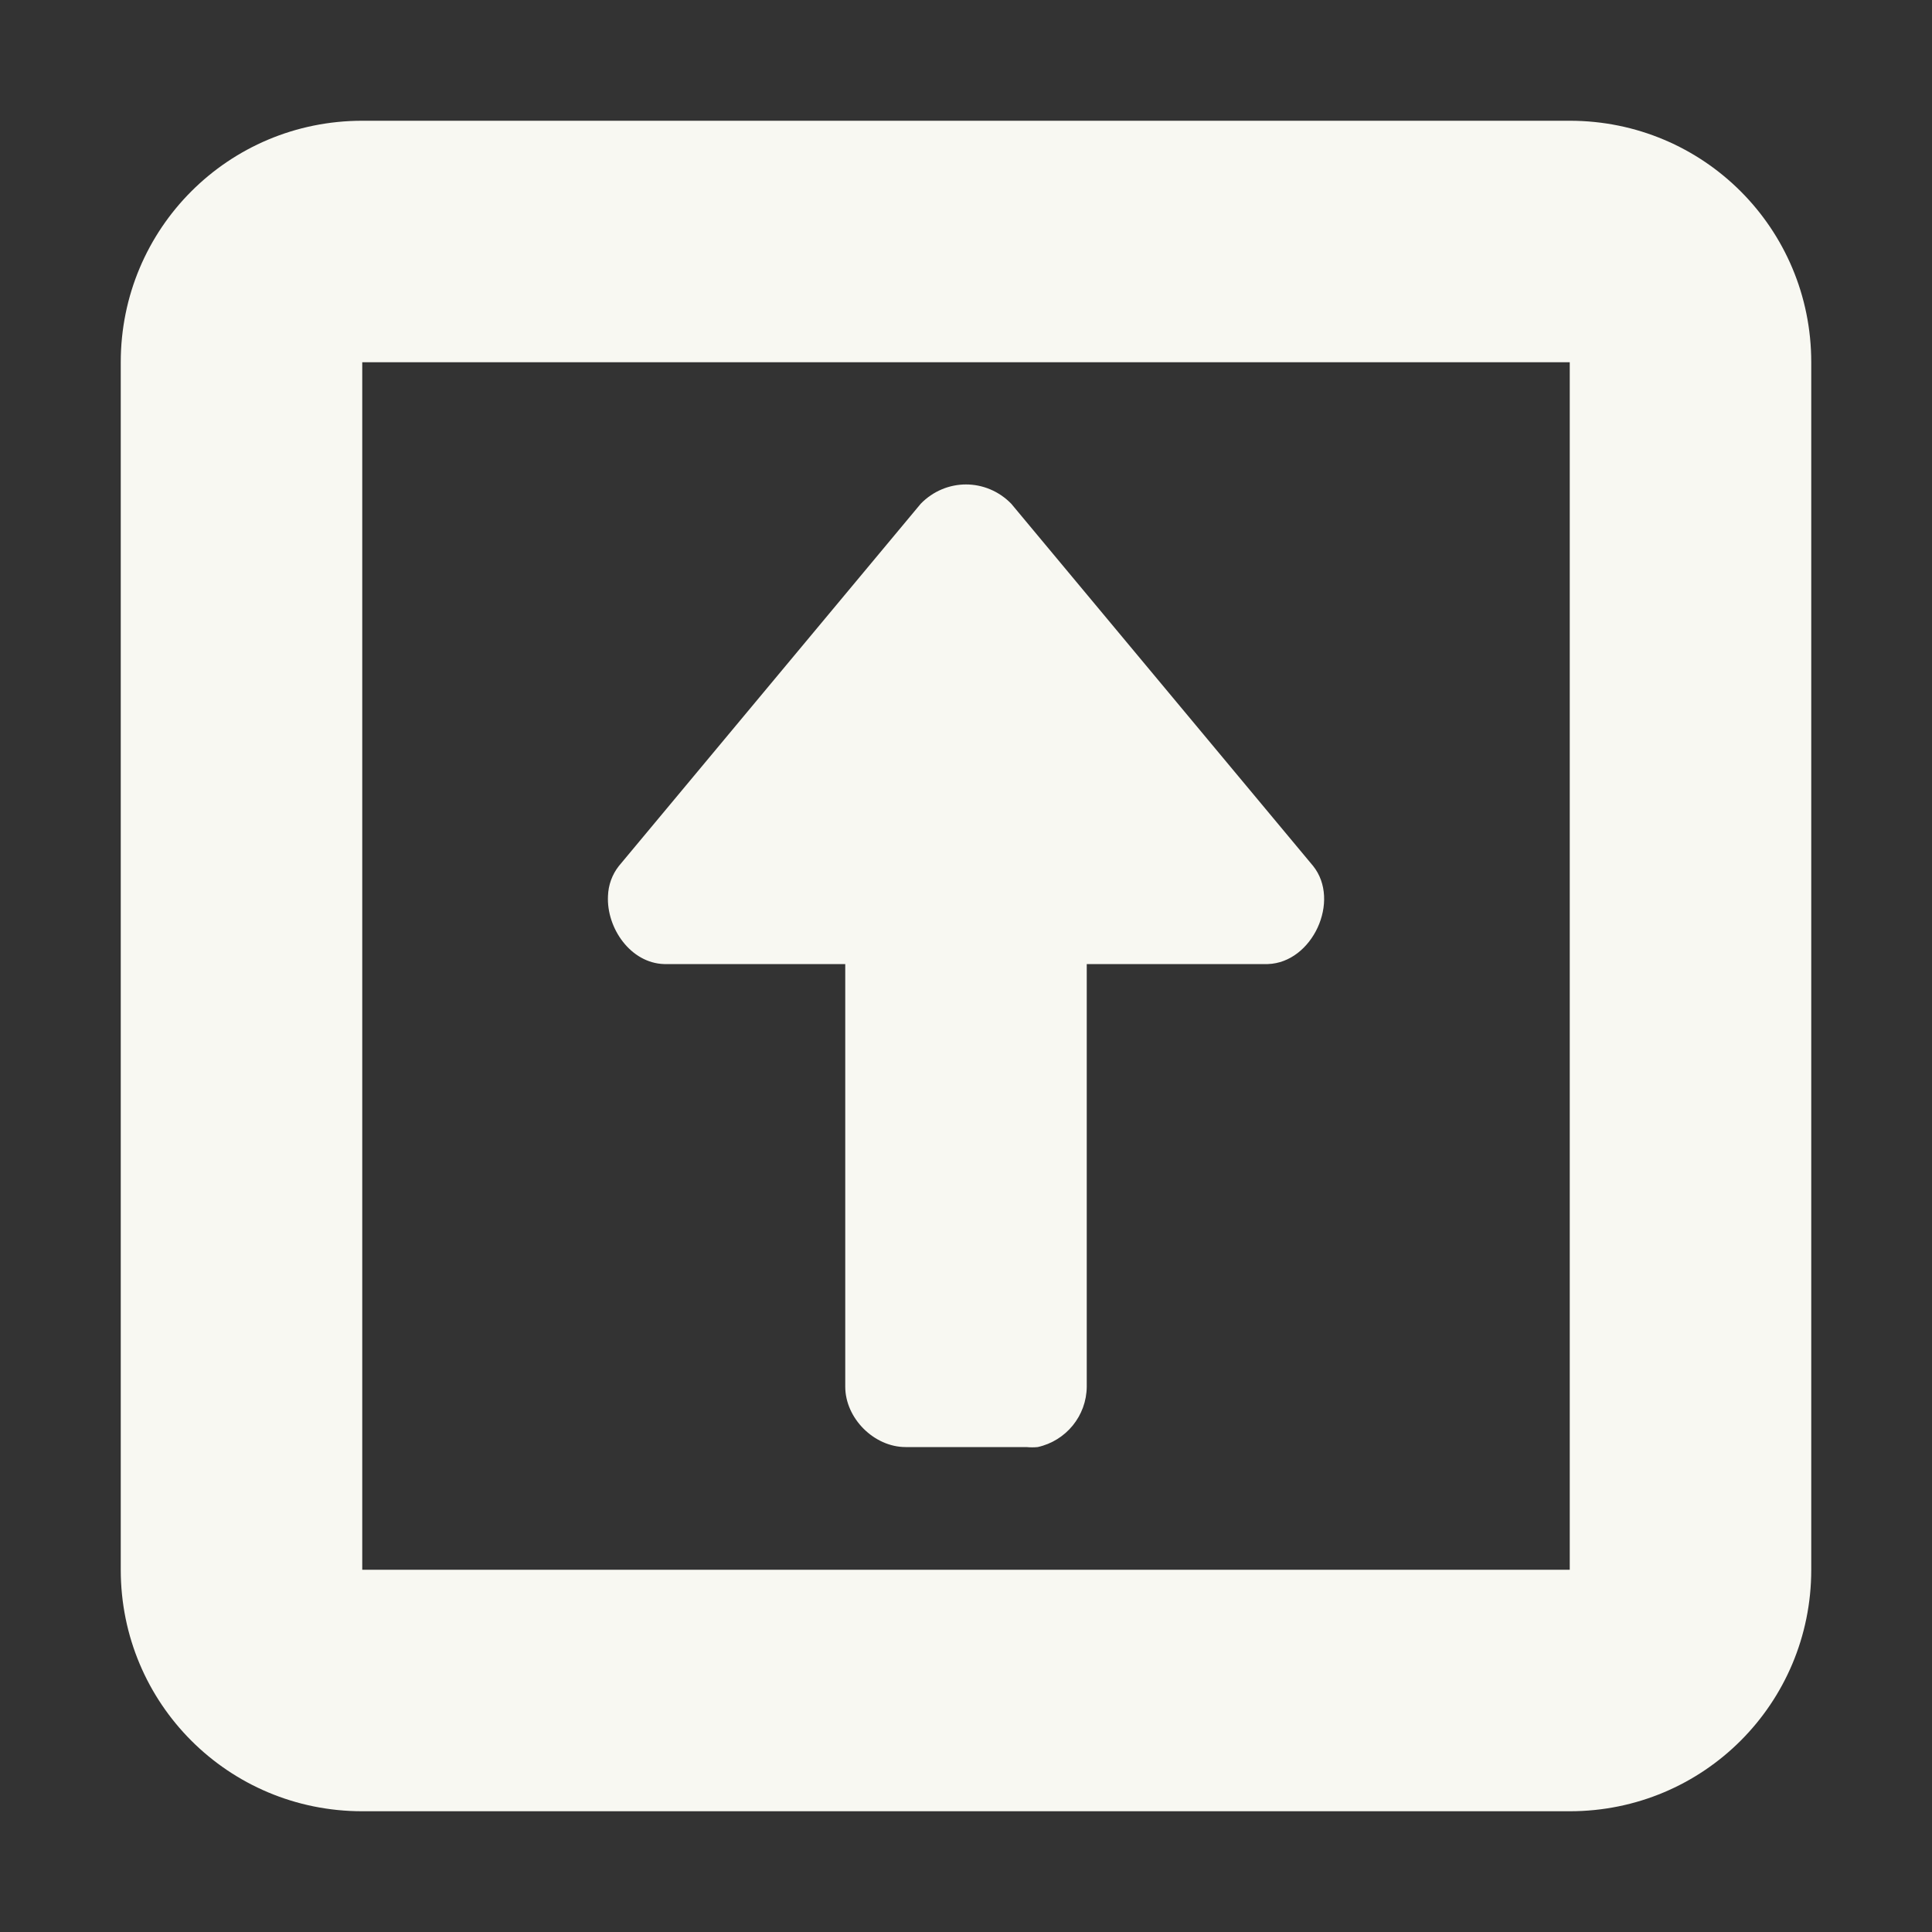 <svg width="16" height="16" version="1.1" xmlns="http://www.w3.org/2000/svg">
 <rect width="100%" height="100%" fill="#333333" stroke="none"/>
 <path d="m8 4.012c0.136-1e-7 0.272 0.054 0.375 0.16l2.5 3c0.23 0.288-6e-3 0.8-0.375 0.812h-1.5v3.5c-0.002 0.241-0.171 0.448-0.406 0.5-0.031 3e-3 -0.062 3e-3 -0.094 0h-1c-0.262 0-0.5-0.239-0.5-0.5v-3.5h-1.5c-0.277-8e-3 -0.478-0.297-0.465-0.564 0.003-0.09 0.034-0.177 0.09-0.248l2.5-3c0.103-0.106 0.239-0.16 0.375-0.16z" fill="#f8f8f2"/>
 <path d="m3 1c-1.108 0-2 0.892-2 2v10c0 1.108 0.892 2 2 2h10c1.108 0 2-0.892 2-2v-10c0-1.108-0.892-2-2-2zm0 2h10v10h-10z" fill="#f8f8f2" stroke-linecap="square" style="paint-order:fill markers stroke"/>
</svg>
